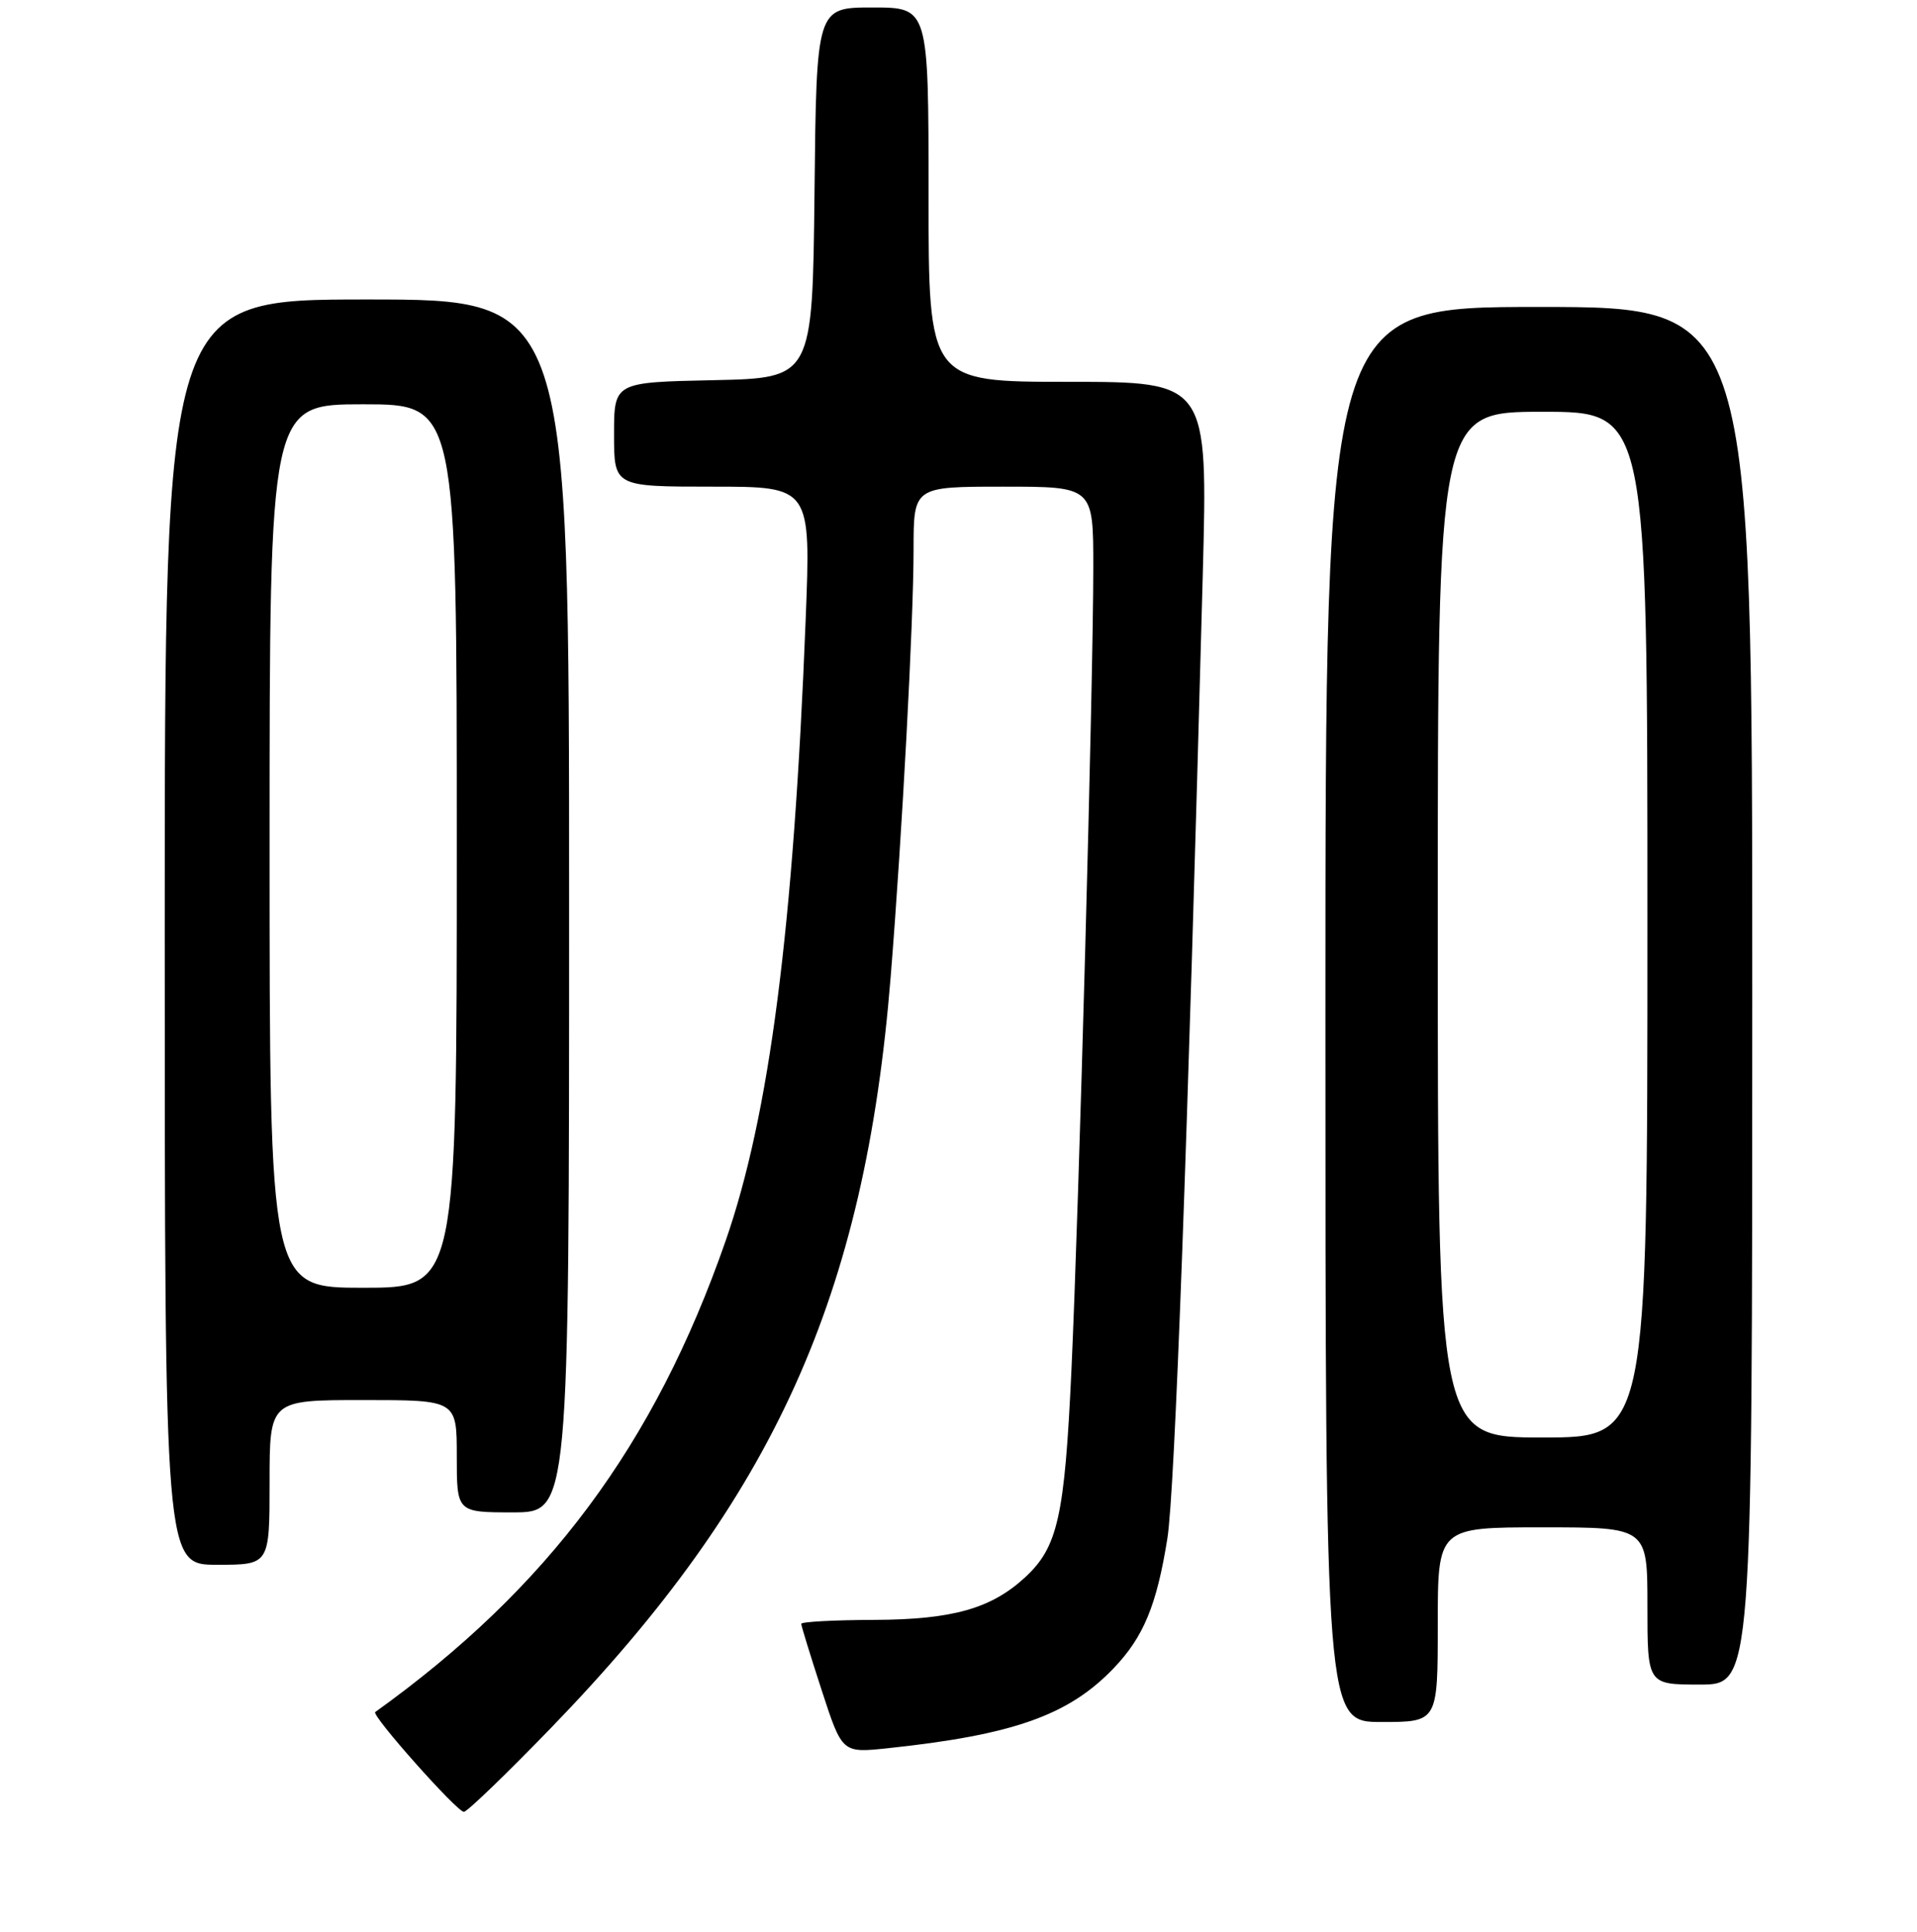 <?xml version="1.0" encoding="UTF-8" standalone="no"?>
<!DOCTYPE svg PUBLIC "-//W3C//DTD SVG 1.1//EN" "http://www.w3.org/Graphics/SVG/1.1/DTD/svg11.dtd" >
<svg xmlns="http://www.w3.org/2000/svg" xmlns:xlink="http://www.w3.org/1999/xlink" version="1.1" viewBox="0 0 256 258">
 <g >
 <path fill="currentColor"
d=" M 73.62 230.75 C 103.37 200.01 115.50 173.17 118.94 130.49 C 120.48 111.38 122.00 82.98 122.00 73.39 C 122.00 65.00 122.00 65.00 134.00 65.00 C 146.00 65.00 146.00 65.00 146.00 75.75 C 146.00 91.11 144.09 161.13 143.08 183.02 C 142.17 202.61 141.26 206.66 136.87 210.70 C 132.35 214.86 127.17 216.32 116.75 216.36 C 111.39 216.38 107.00 216.61 107.00 216.89 C 107.00 217.16 108.23 221.15 109.73 225.76 C 112.46 234.14 112.46 234.14 118.48 233.51 C 135.29 231.73 142.68 229.12 148.70 222.84 C 152.71 218.66 154.47 214.41 155.89 205.50 C 156.89 199.27 158.59 152.94 160.62 76.75 C 161.30 51.00 161.30 51.00 142.65 51.00 C 124.00 51.00 124.00 51.00 124.00 26.00 C 124.00 1.00 124.00 1.00 116.52 1.00 C 109.03 1.00 109.03 1.00 108.77 25.75 C 108.50 50.50 108.50 50.50 95.25 50.78 C 82.00 51.06 82.00 51.06 82.00 58.03 C 82.00 65.00 82.00 65.00 95.14 65.00 C 108.29 65.00 108.29 65.00 107.59 82.75 C 105.97 124.04 102.76 148.93 96.88 165.80 C 87.39 193.02 73.19 212.11 50.11 228.67 C 49.54 229.08 61.02 242.00 61.95 242.00 C 62.38 242.00 67.63 236.94 73.62 230.75 Z  M 192.00 217.00 C 192.00 204.00 192.00 204.00 206.00 204.00 C 220.00 204.00 220.00 204.00 220.00 214.50 C 220.00 225.00 220.00 225.00 227.00 225.00 C 234.00 225.00 234.00 225.00 234.00 133.00 C 234.00 41.00 234.00 41.00 205.50 41.00 C 177.00 41.00 177.00 41.00 177.00 135.50 C 177.00 230.00 177.00 230.00 184.50 230.00 C 192.00 230.00 192.00 230.00 192.00 217.00 Z  M 36.00 198.00 C 36.00 187.00 36.00 187.00 48.50 187.00 C 61.00 187.00 61.00 187.00 61.00 194.50 C 61.00 202.00 61.00 202.00 68.50 202.00 C 76.00 202.00 76.00 202.00 76.00 121.00 C 76.00 40.00 76.00 40.00 49.00 40.00 C 22.00 40.00 22.00 40.00 22.00 124.50 C 22.00 209.00 22.00 209.00 29.00 209.00 C 36.00 209.00 36.00 209.00 36.00 198.00 Z  M 192.00 123.50 C 192.00 55.00 192.00 55.00 206.00 55.00 C 220.00 55.00 220.00 55.00 220.00 123.50 C 220.00 192.00 220.00 192.00 206.00 192.00 C 192.00 192.00 192.00 192.00 192.00 123.50 Z  M 36.00 113.00 C 36.00 54.00 36.00 54.00 48.50 54.00 C 61.00 54.00 61.00 54.00 61.00 113.00 C 61.00 172.00 61.00 172.00 48.50 172.00 C 36.00 172.00 36.00 172.00 36.00 113.00 Z "/>
</g>
</svg>